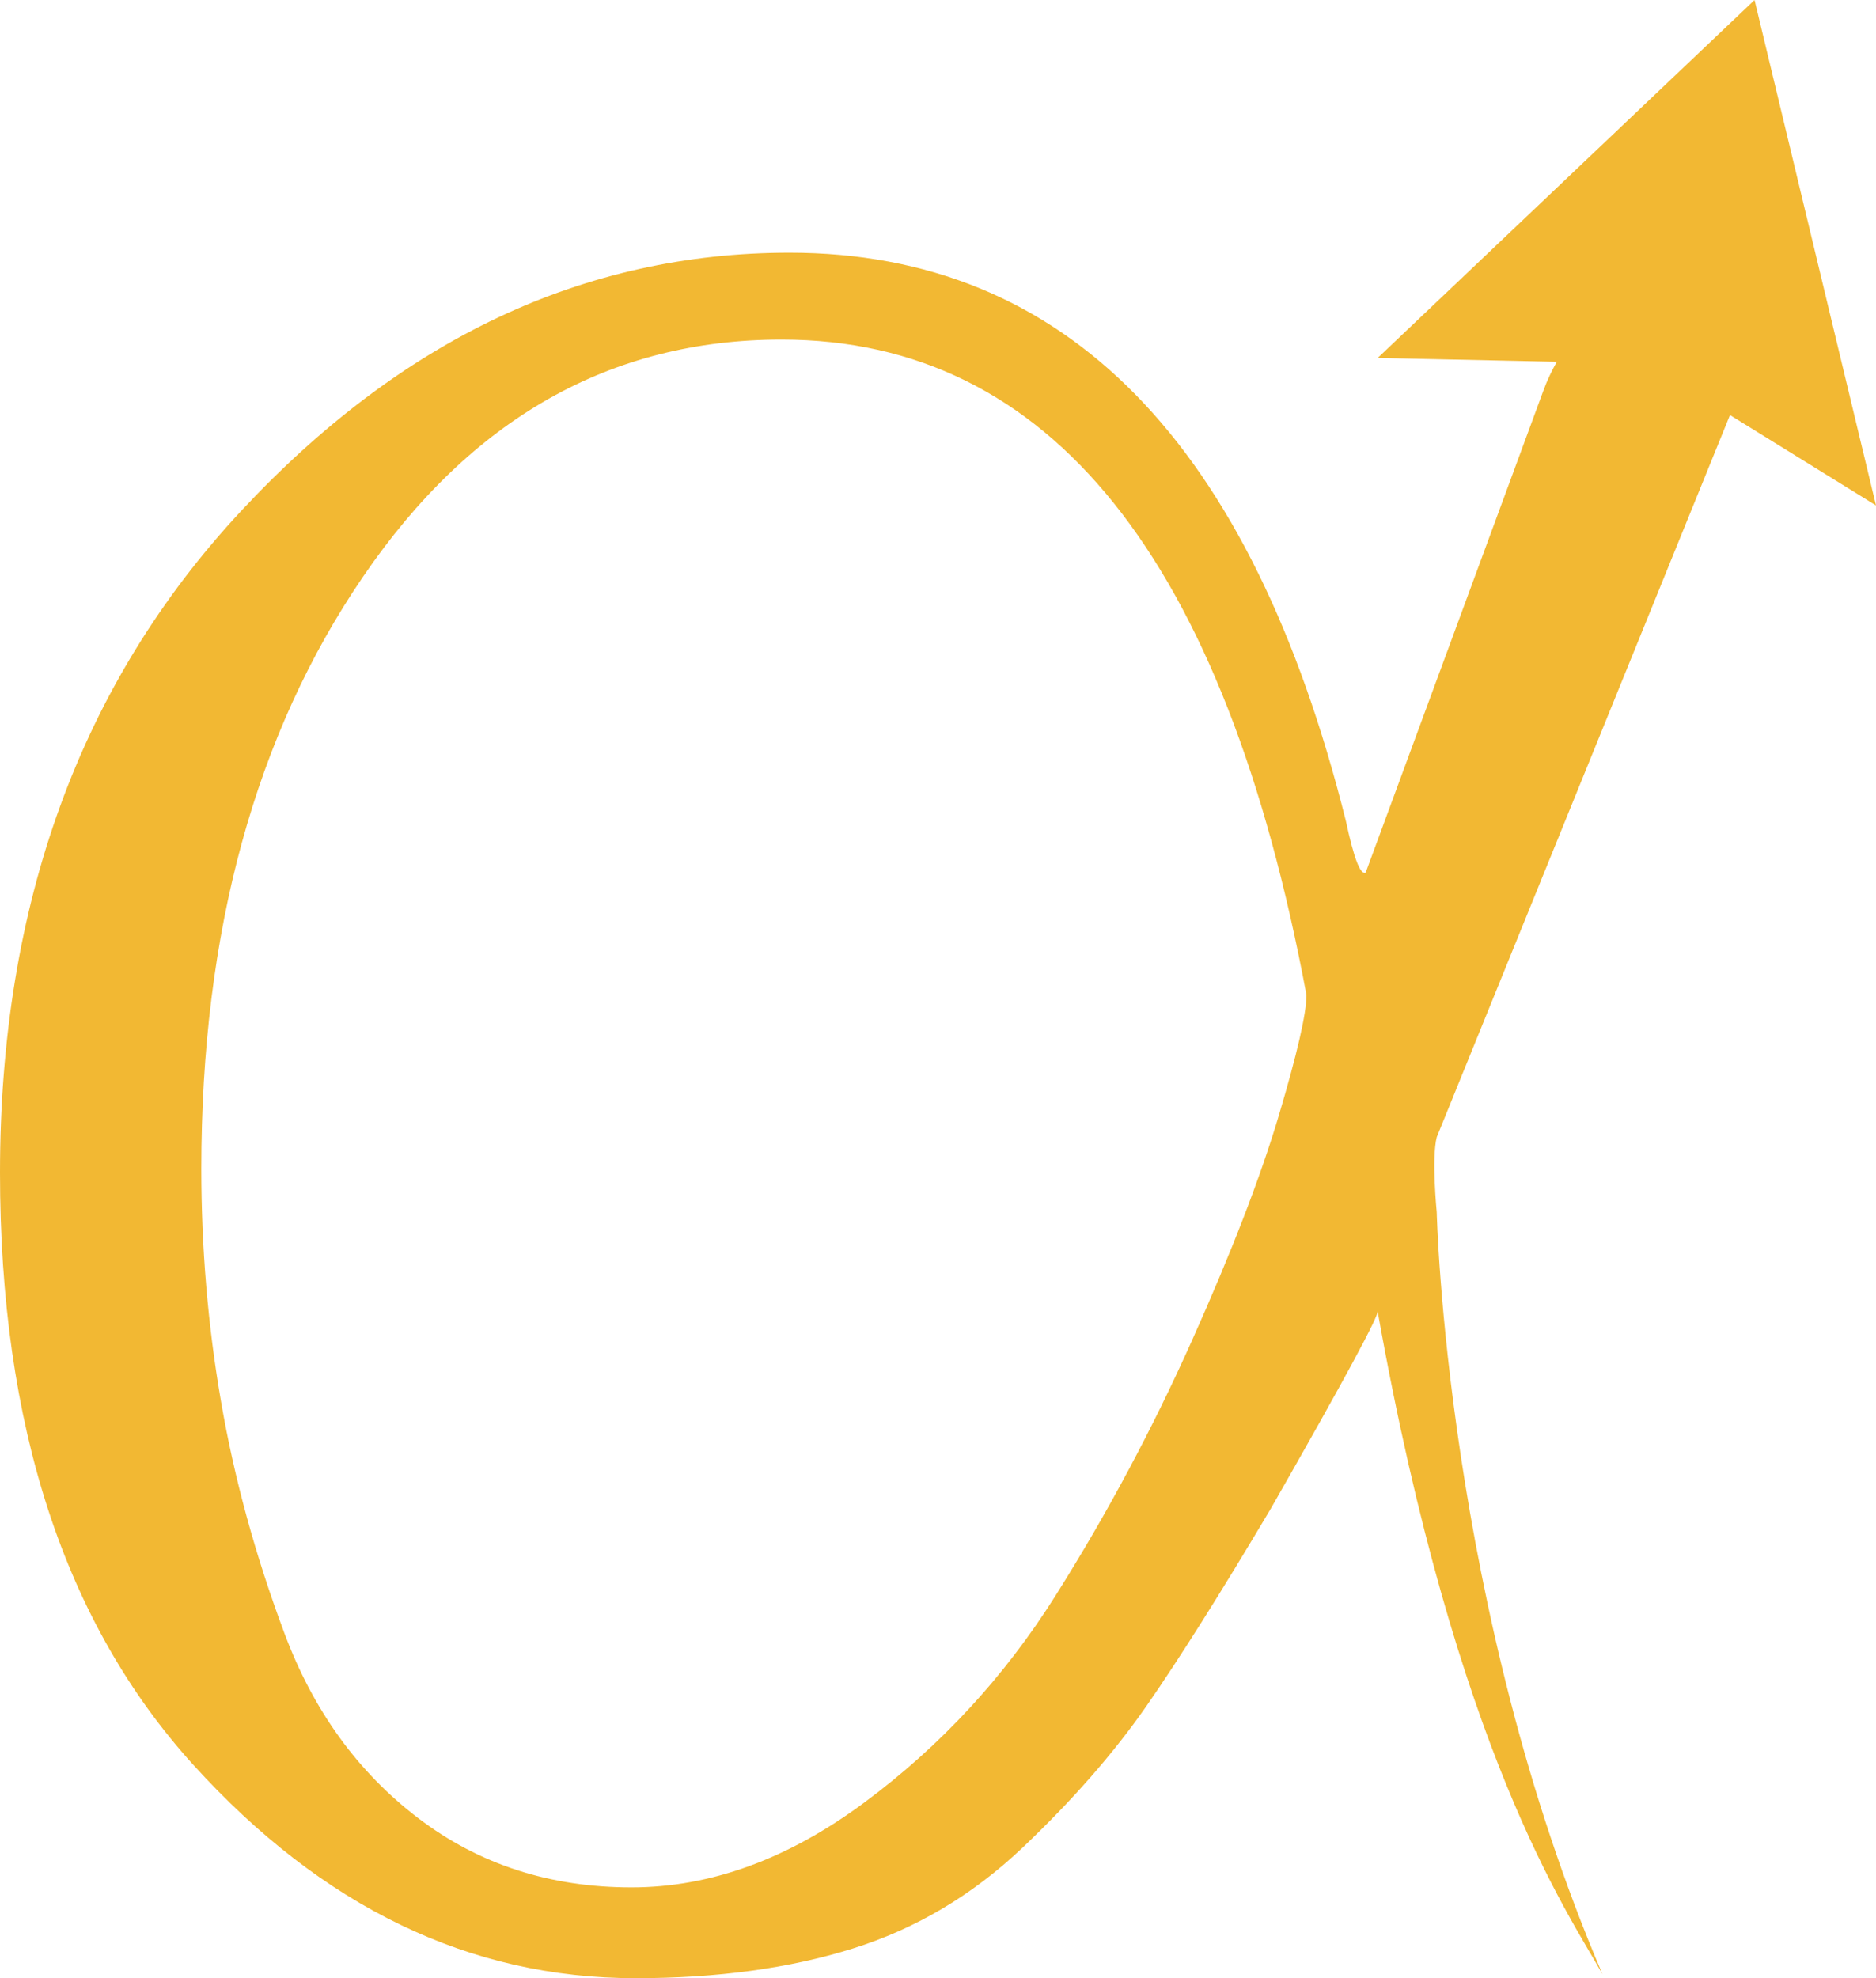 <svg version="1.1" id="图层_1" x="0px" y="0px" width="118.023px" height="124.41px" viewBox="0 0 118.023 124.41" enable-background="new 0 0 118.023 124.41" xml:space="preserve" xmlns:xml="http://www.w3.org/XML/1998/namespace" xmlns="http://www.w3.org/2000/svg" xmlns:xlink="http://www.w3.org/1999/xlink">
  <path fill="#F2B833" d="M90.388,76.234c0,0-0.334-3.389,0-4.717l18.448-45.414l9.187,5.684L110.382,0L86.673,22.511l11.27,0.24
	c-0.313,0.555-0.604,1.152-0.852,1.834L85.917,54.879c-0.334,0.168-0.744-0.908-1.24-3.228
	c-5.961-23.839-17.631-35.758-35.013-35.758c-12.913,0-24.421,5.425-34.516,16.265C5.049,43.004,0,56.866,0,73.752
	c0,15.893,4.056,28.309,12.169,37.247c8.11,8.937,17.382,13.41,27.813,13.41c5.129,0,9.684-0.621,13.657-1.863
	c3.973-1.242,7.53-3.353,10.677-6.332c3.142-2.979,5.75-5.959,7.822-8.938c2.067-2.98,4.676-7.117,7.821-12.416
	c4.633-8.109,6.867-12.25,6.705-12.416c4.965,27.813,11.92,37.738,14.154,41.717C90.958,101.189,90.388,76.234,90.388,76.234z
	 M80.453,70.152c-1.16,3.89-2.979,8.608-5.463,14.151c-2.482,5.55-5.337,10.89-8.566,16.019c-3.228,5.133-7.242,9.478-12.043,13.035
	c-4.802,3.563-9.684,5.34-14.65,5.34c-5.133,0-9.602-1.448-13.408-4.346c-3.81-2.896-6.624-6.785-8.442-11.67
	c-1.824-4.882-3.147-9.725-3.974-14.527c-0.83-4.799-1.241-9.684-1.241-14.65c0-14.899,3.392-27.316,10.183-37.249
	c6.784-9.932,15.557-14.899,26.319-14.899c16.885,0,27.894,13.744,33.024,41.221C82.191,63.738,81.609,66.263,80.453,70.152z" class="color c1"/>
</svg>